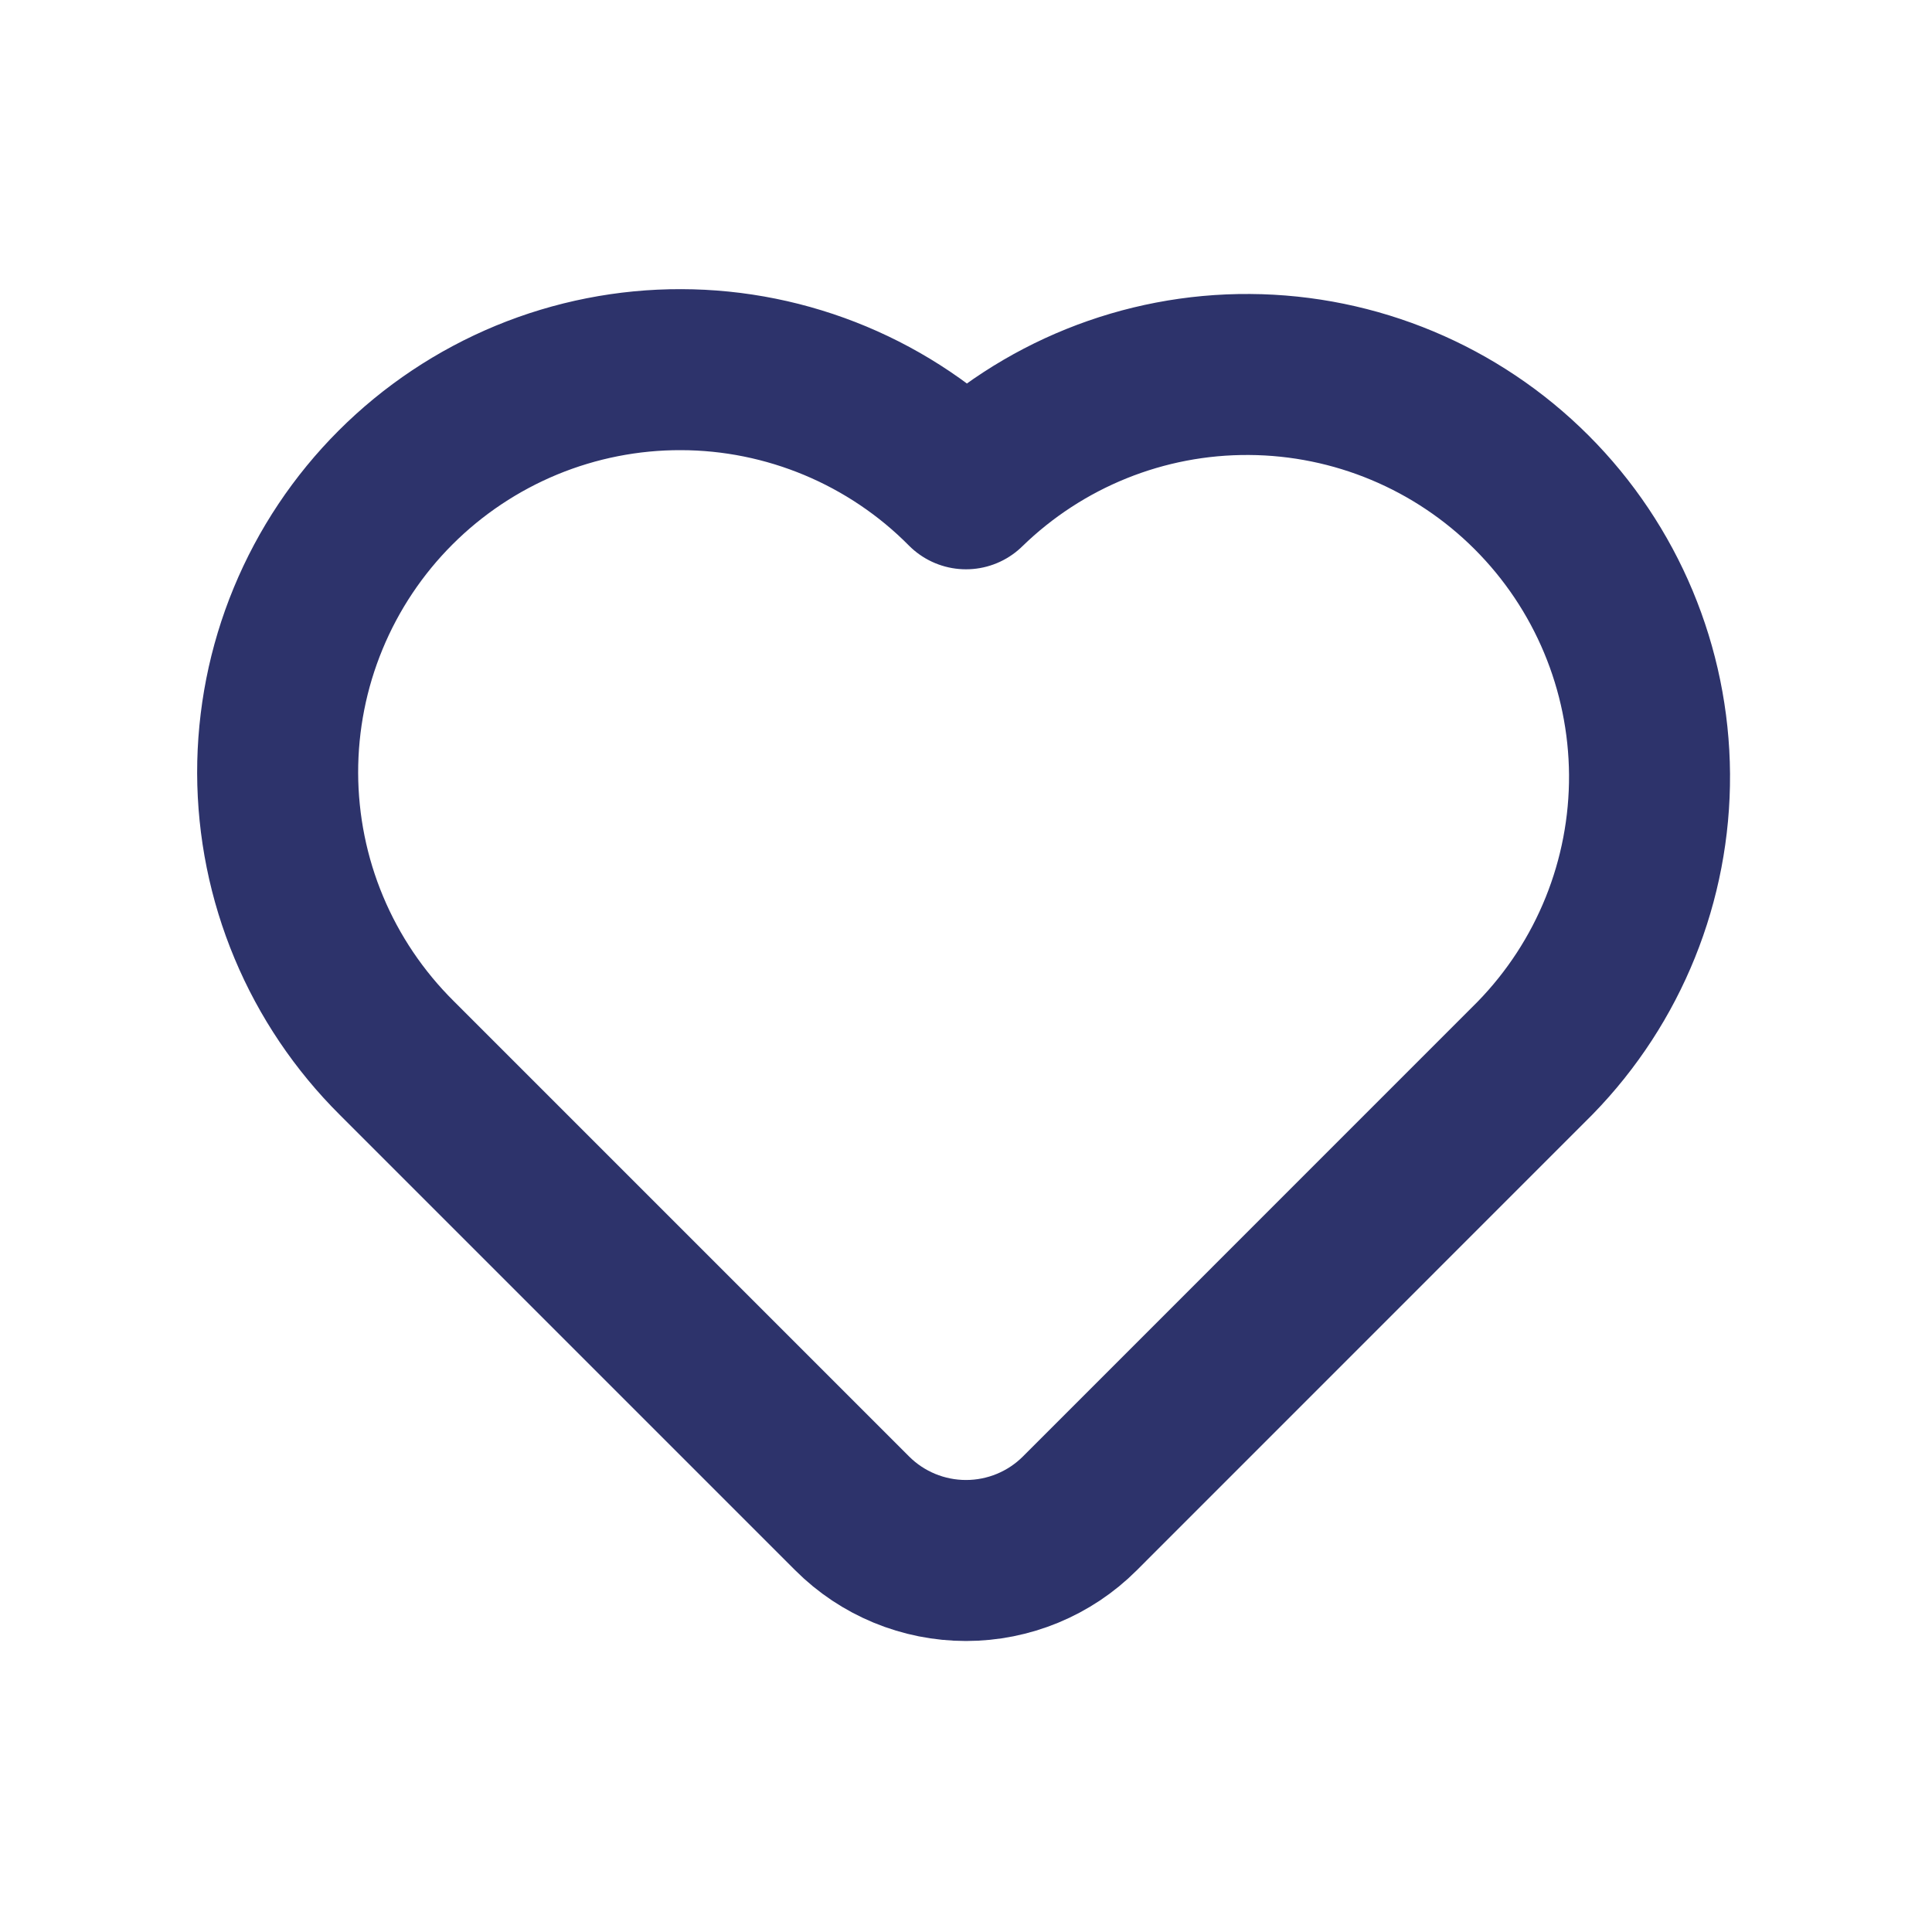 <svg width="24" height="24" viewBox="0 0 24 24" fill="none" xmlns="http://www.w3.org/2000/svg">
<path d="M19.071 13.142L13.414 18.8C13.039 19.175 12.53 19.385 12 19.385C11.47 19.385 10.961 19.175 10.586 18.8L4.929 13.143C4.462 12.679 4.09 12.128 3.836 11.52C3.582 10.913 3.451 10.261 3.449 9.603C3.448 8.944 3.576 8.292 3.828 7.683C4.079 7.075 4.448 6.522 4.914 6.056C5.379 5.591 5.932 5.222 6.541 4.97C7.149 4.719 7.802 4.59 8.46 4.592C9.119 4.593 9.77 4.725 10.378 4.979C10.985 5.233 11.537 5.604 12 6.072C12.942 5.154 14.207 4.643 15.522 4.652C16.837 4.66 18.096 5.186 19.026 6.116C19.956 7.046 20.482 8.304 20.491 9.62C20.499 10.935 19.989 12.2 19.071 13.142Z" stroke="#2D336B" stroke-width="2" stroke-linecap="round" stroke-linejoin="round"/>
</svg>
